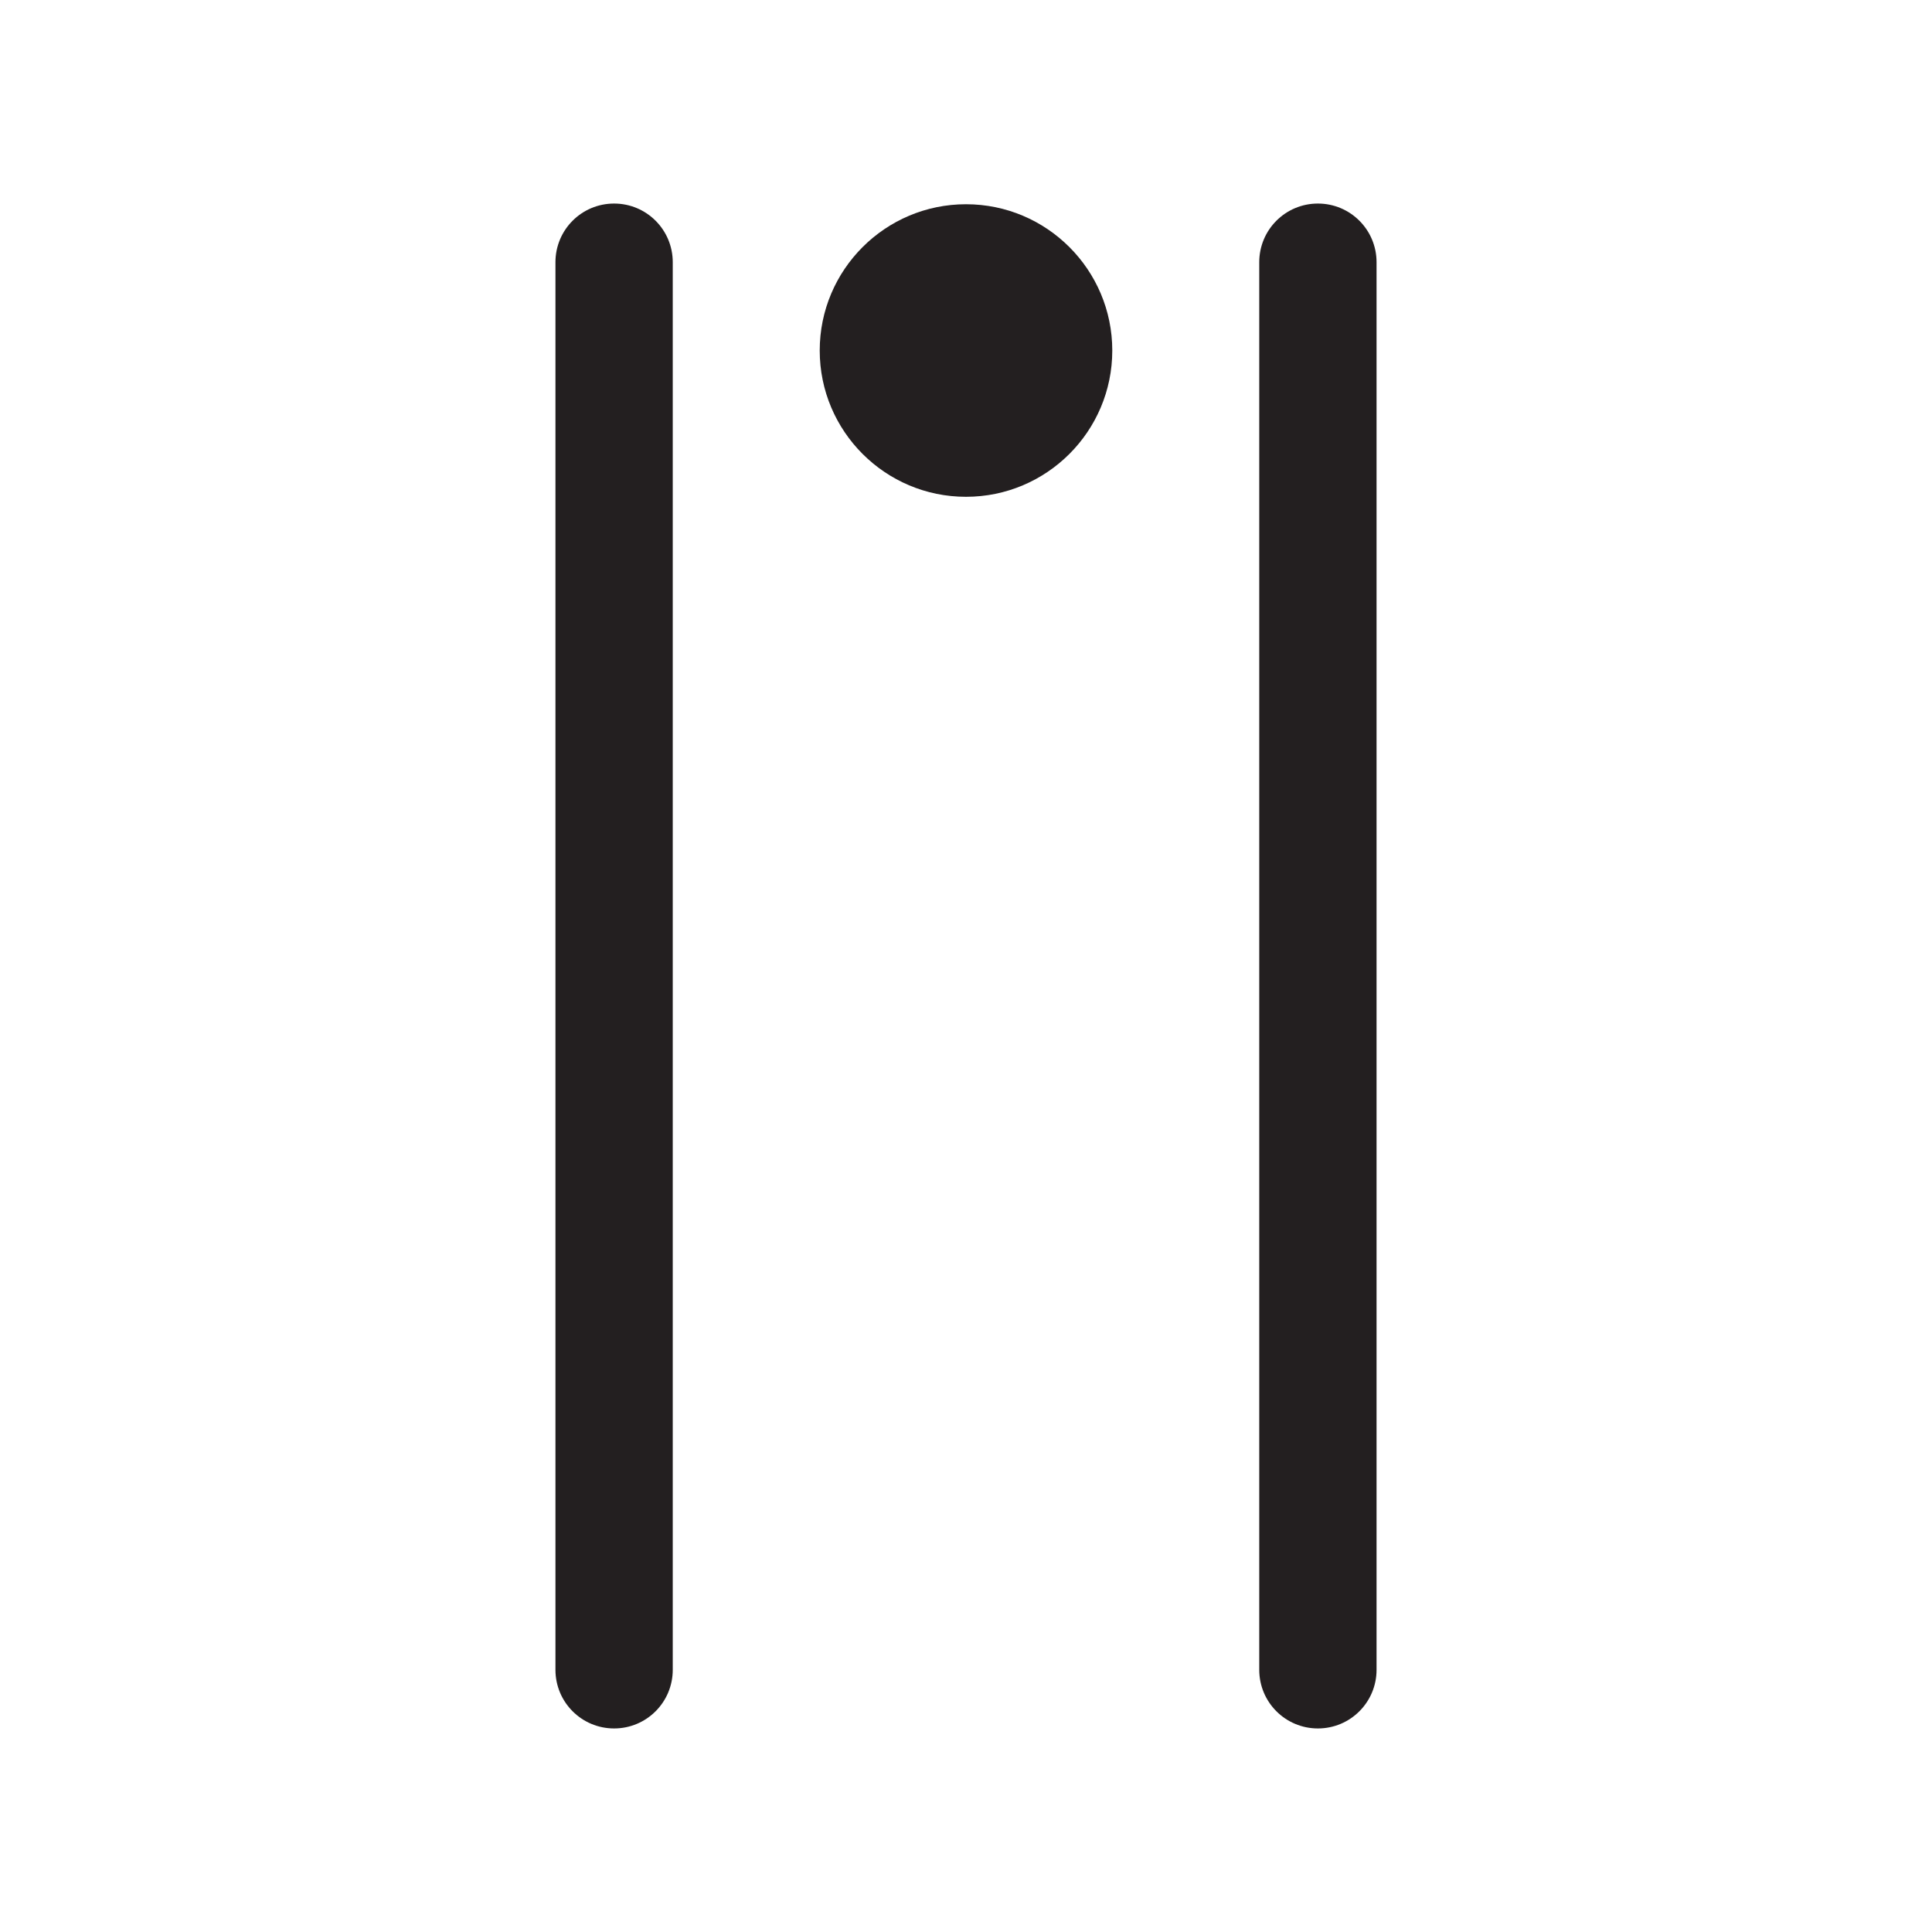 <svg width="14" height="14" viewBox="0 0 14 14" fill="none" xmlns="http://www.w3.org/2000/svg">
<path d="M7 3.6C7.585 3.6 8.06 3.125 8.06 2.54C8.06 1.955 7.585 1.48 7 1.48C6.415 1.48 5.94 1.955 5.94 2.54C5.94 3.125 6.415 3.6 7 3.6Z" fill="#231F20"/>
<path d="M4.025 12.1V1.9C4.025 1.665 4.215 1.475 4.45 1.475C4.685 1.475 4.875 1.665 4.875 1.9V12.1C4.875 12.335 4.685 12.525 4.45 12.525C4.215 12.525 4.025 12.335 4.025 12.1Z" fill="#231F20"/>
<path d="M9.125 12.1V1.9C9.125 1.665 9.315 1.475 9.55 1.475C9.785 1.475 9.975 1.665 9.975 1.9V12.1C9.975 12.335 9.785 12.525 9.55 12.525C9.315 12.525 9.125 12.335 9.125 12.1Z" fill="#231F20"/>
</svg>
